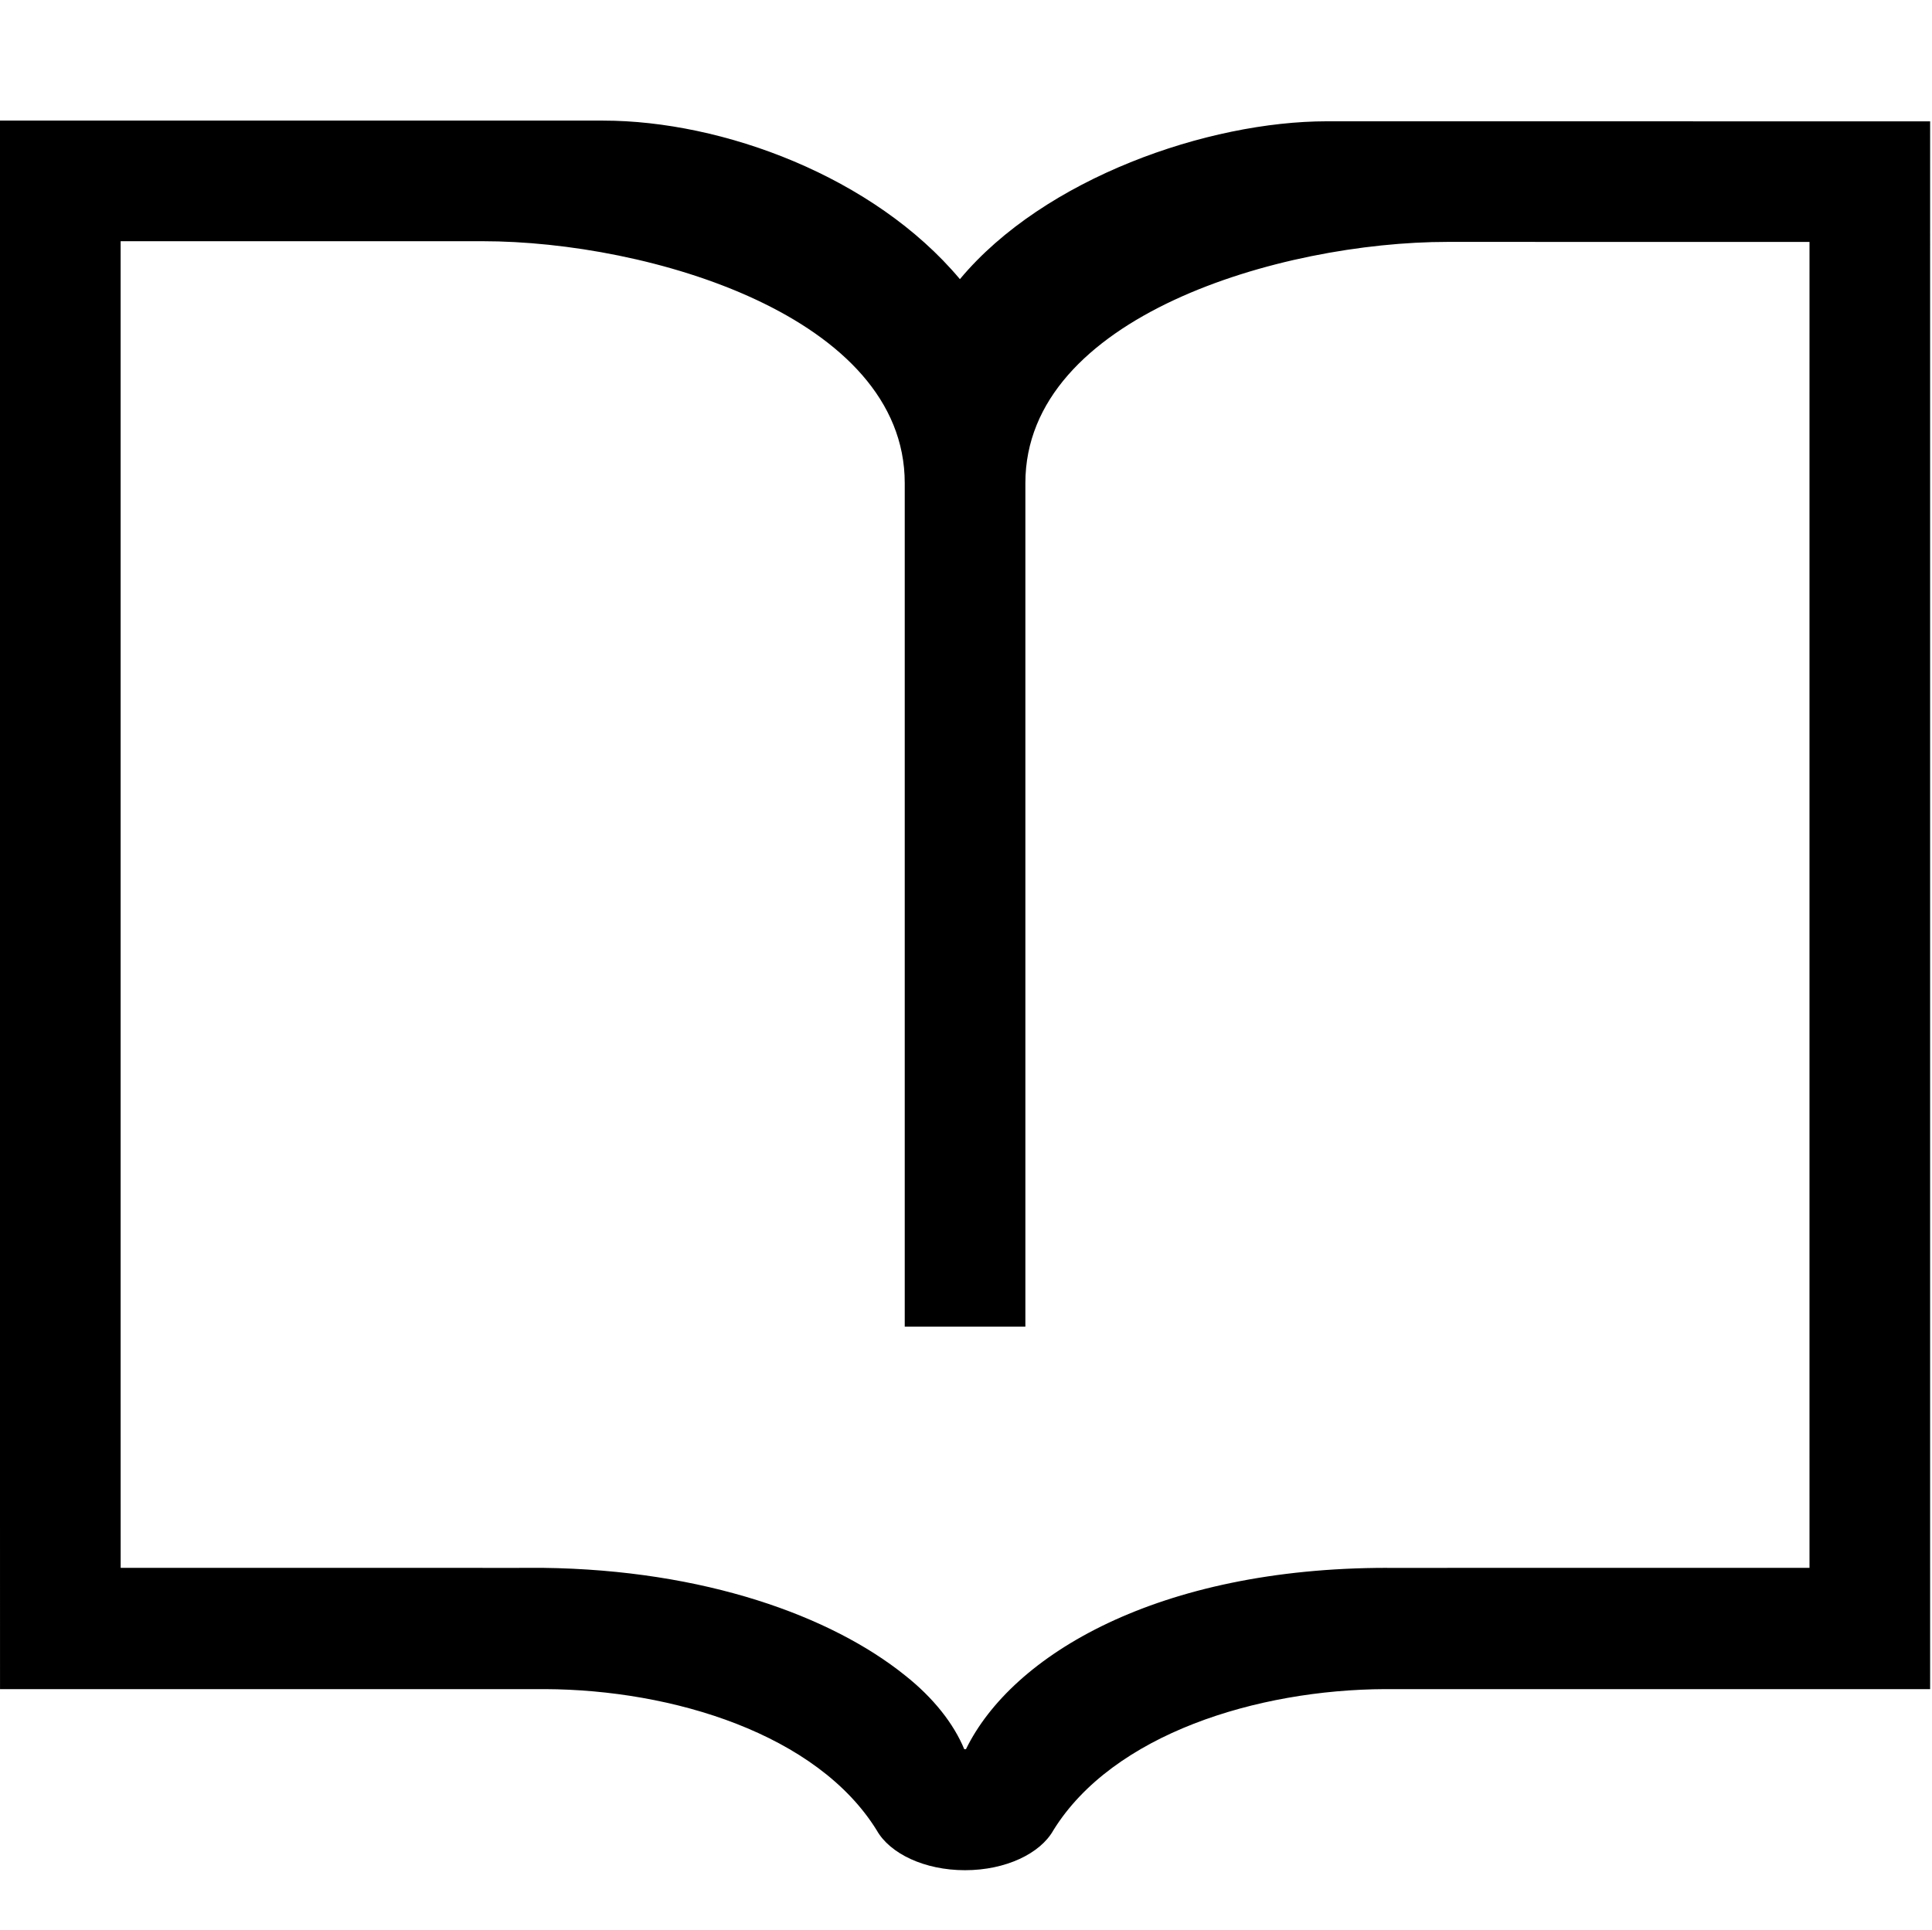 <?xml version="1.0" standalone="no"?><!DOCTYPE svg PUBLIC "-//W3C//DTD SVG 1.1//EN" "http://www.w3.org/Graphics/SVG/1.1/DTD/svg11.dtd"><svg t="1503985602585" class="icon" style="" viewBox="0 0 1025 1024" version="1.1" xmlns="http://www.w3.org/2000/svg" p-id="5216" xmlns:xlink="http://www.w3.org/1999/xlink" width="200.195" height="200"><defs><style type="text/css"></style></defs><path d="M1024 160.362l0.008-95.967-320.012-0.031c-62.971 0-149.941 30.022-194.728 83.769C463.616 93.673 383.32 64 319.993 64L95.997 64 0 64l0 736.348 0.015 96.029 289.082-0.023c67.924 0.253 144.521 23.88 176.083 74.986 6.962 12.313 25.284 21.105 46.806 21.105 21.607 0 39.976-8.851 46.888-21.226 31.611-51.023 108.146-74.613 176.008-74.866l289.127 0.023L1024 800.348 1024 160.362zM512.467 928.252c-0.16-0.001-0.32-0.008-0.48-0.008-0.134 0-0.267 0.006-0.401 0.006-5.602-13.521-16.321-27.25-31.509-39.25L480 889l0-0.057C441 857.649 373.855 833.046 288.001 832L256 832.031 256 832 64.017 832 64 736.349 64 128l95.996 0 95.998 0C344.367 128 480 167.987 480 256.36L480 512l0 192 64 0L544 512 544 256.36c0-88.373 135.636-127.997 223.993-127.997l192.017 0.031L960 224.361l0 511.987L960.009 832 768 832l0 0.021-32.043-0.008 0.045-0.013C614.365 832.001 536.962 878.131 512.467 928.252z" p-id="5217"></path></svg>